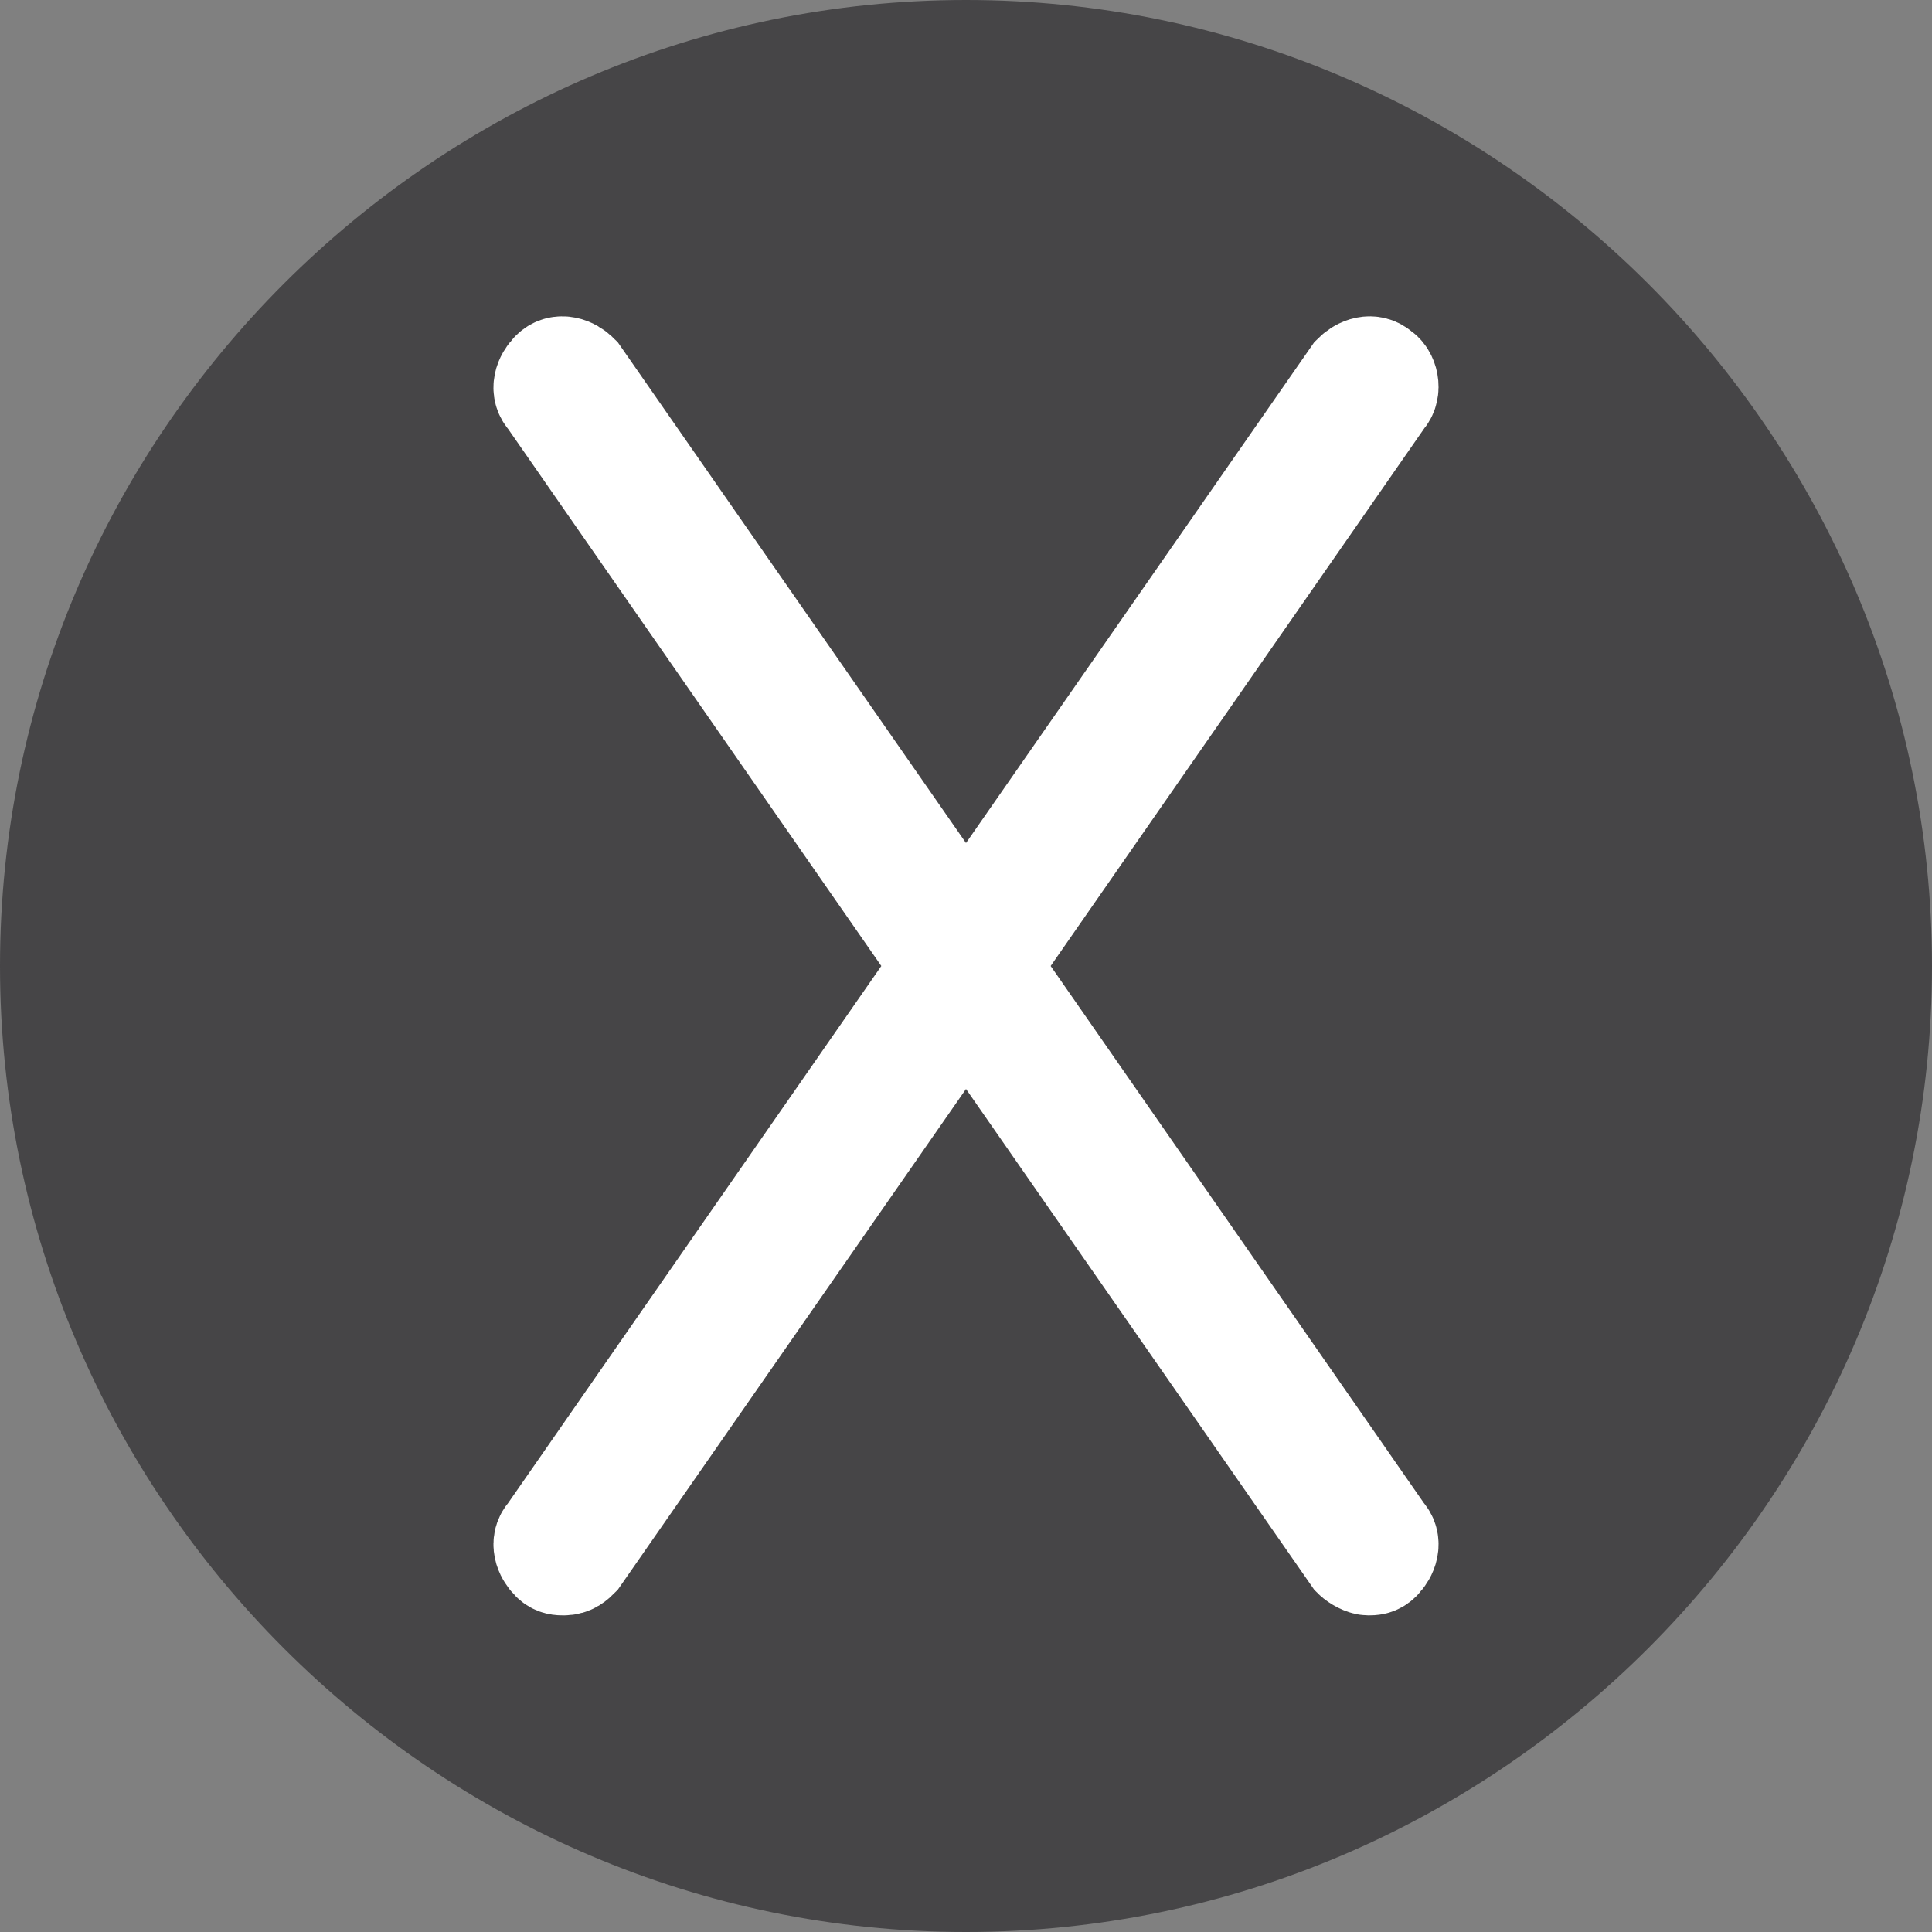 <svg xmlns="http://www.w3.org/2000/svg" width="18" height="18" viewBox="0 0 18 18">
    <rect x="0" y="0" width="18" height="18" fill="#808080" stroke="none"/>
    <g fill="none" fill-rule="nonzero">
        <path fill="#464547" d="M9 0C4.05 0 0 4.05 0 9s4.05 9 9 9 9-4.05 9-9-4.05-9-9-9z"/>
        <path fill="#FFF" stroke="#FFF" d="M12.84 3.48c-.06-.06-.15-.03-.21.03L9 8.73 5.37 3.51c-.06-.06-.15-.09-.21-.03s-.09.15-.03.21L8.82 9l-3.69 5.31c-.06.06-.03.15.03.21.03.03.06.03.09.03.06 0 .09-.03.12-.06L9 9.27l3.63 5.22c.03.03.09.06.12.06s.06 0 .09-.03c.06-.06.09-.15.03-.21L9.18 9l3.69-5.31c.06-.06.03-.18-.03-.21z"/>
    </g>
</svg>
